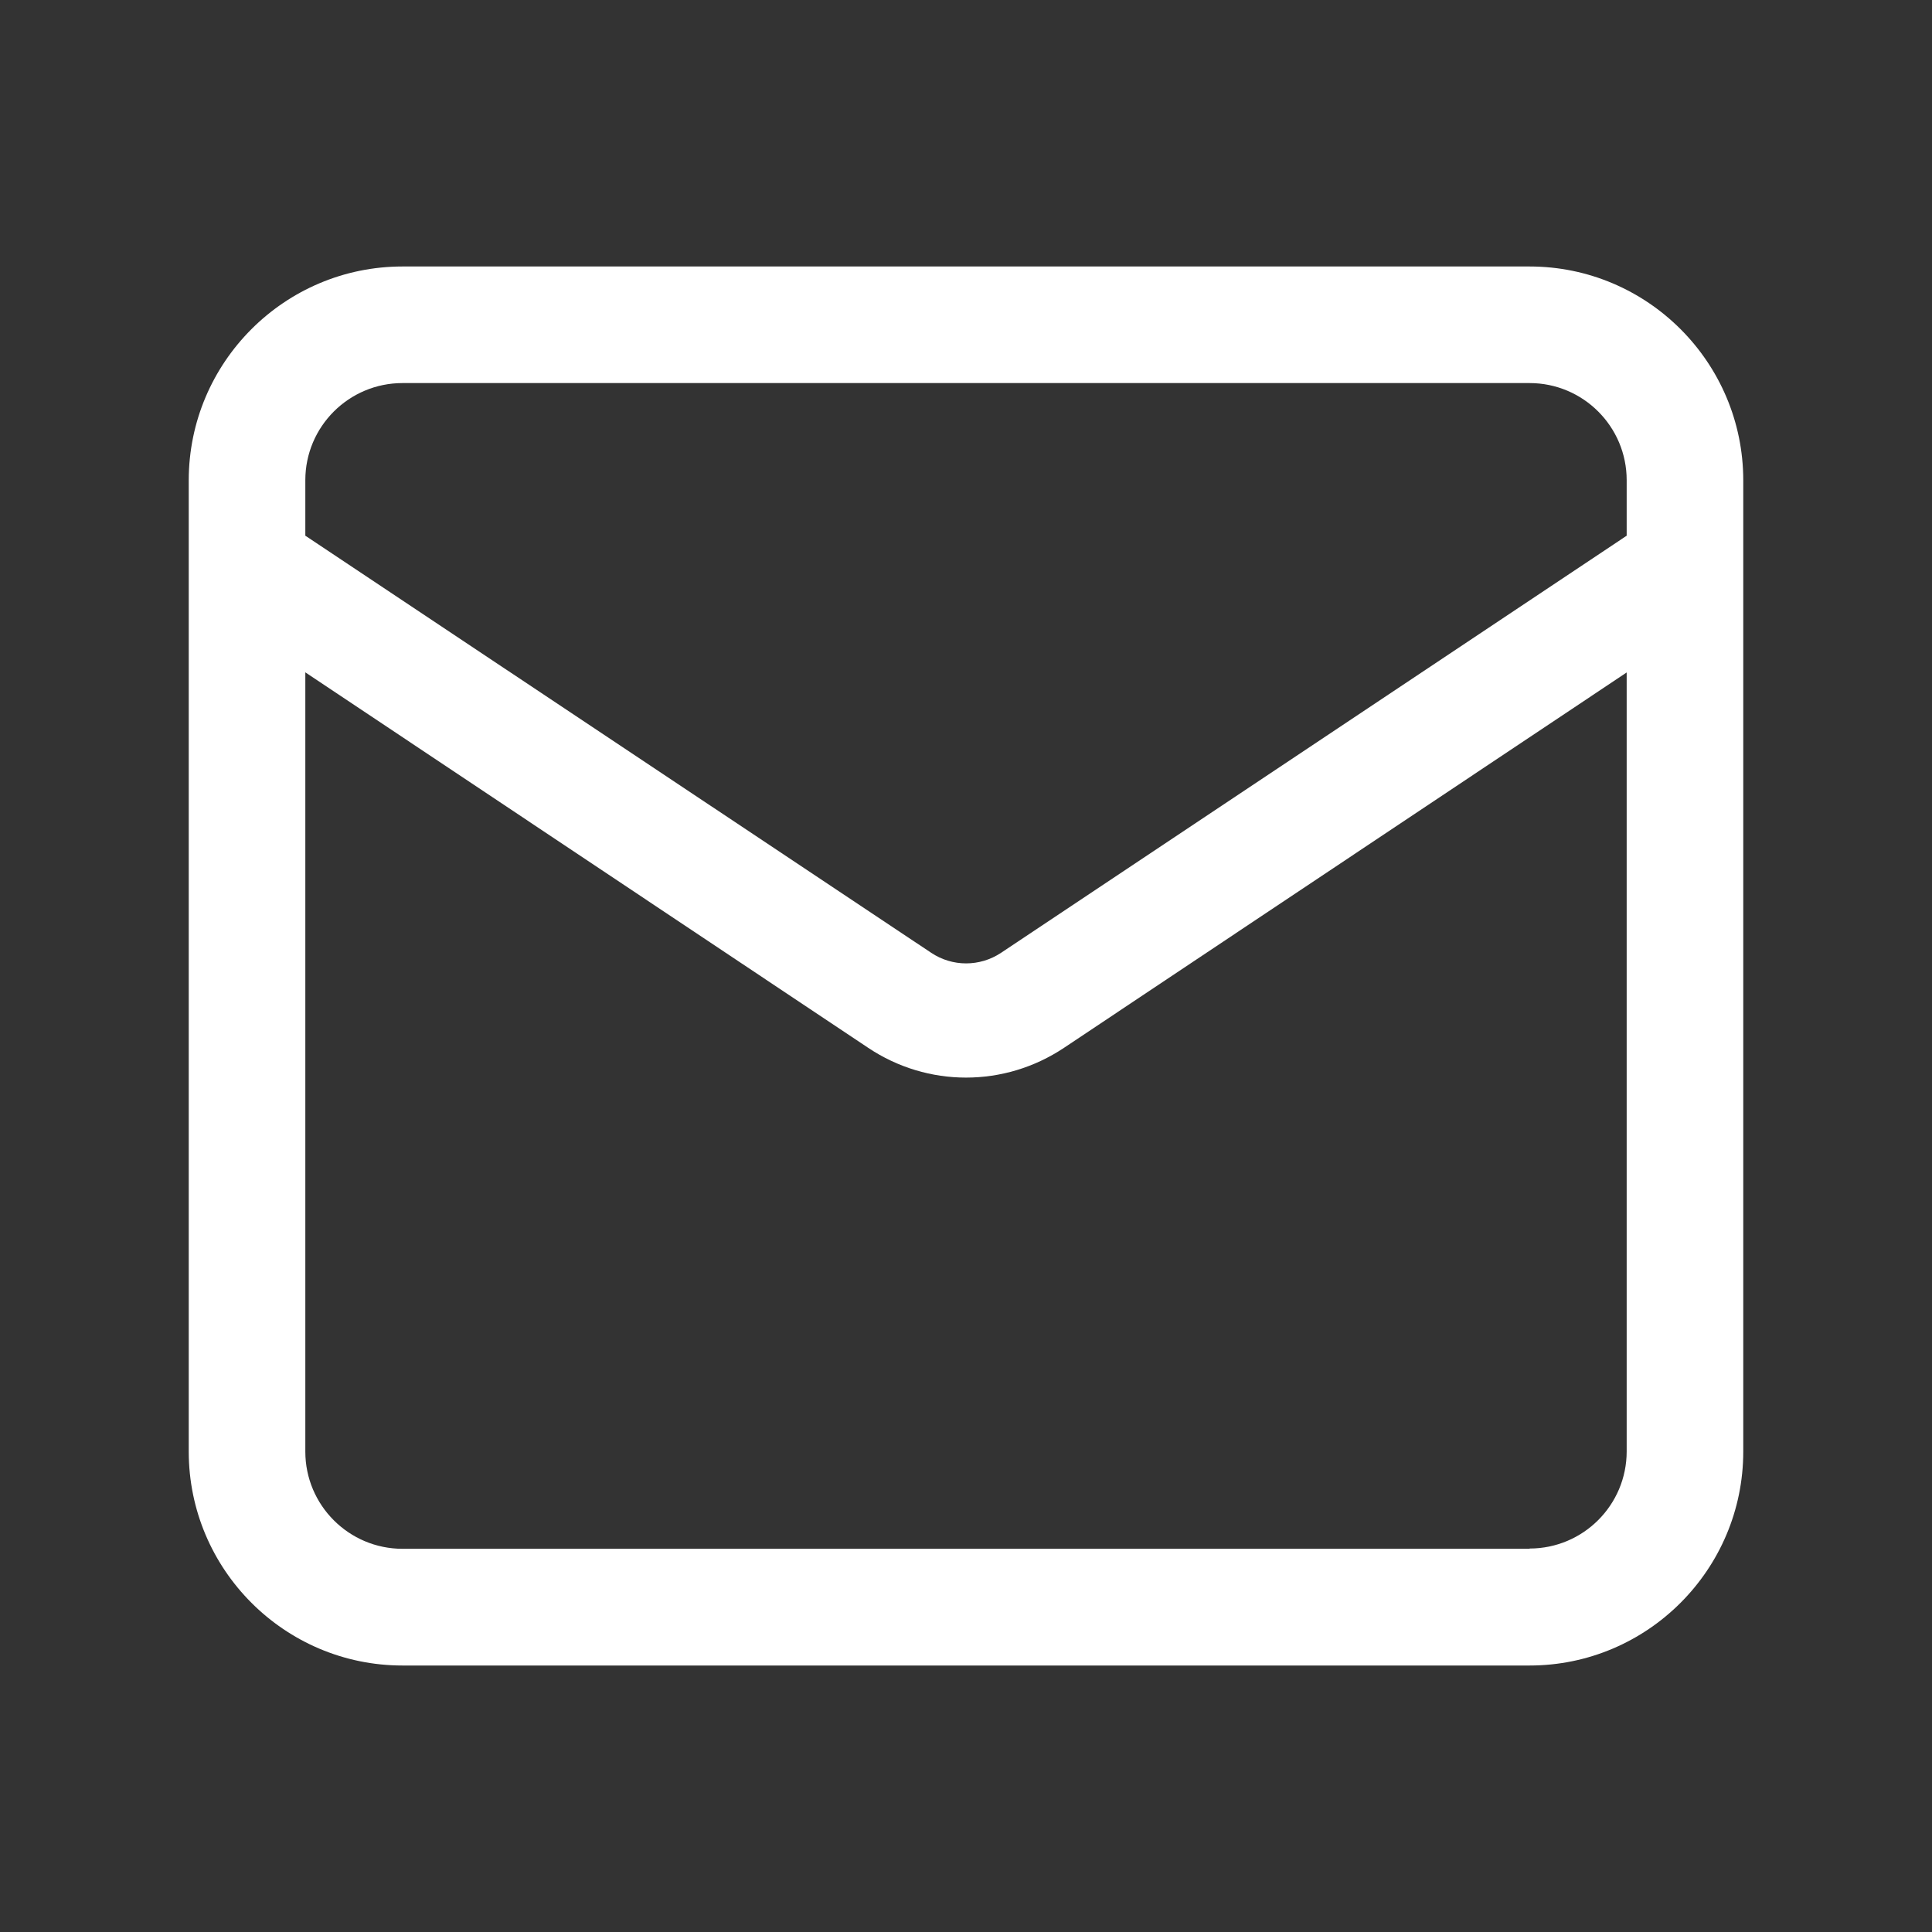 <svg width="29" height="29" viewBox="0 0 29 29" fill="none" xmlns="http://www.w3.org/2000/svg">
<rect x="0" y="0" width="29" height="29" fill="#333333" stroke="none"/>
<g clip-path="url(#clip0_265_327)">
<mask id="mask0_265_327" style="mask-type:alpha" maskUnits="userSpaceOnUse" x="0" y="0" width="29" height="29">
<path d="M28.5 0.5H0.5V28.5H28.5V0.5Z" fill="#C4C4C4"/>
</mask>
<g mask="url(#mask0_265_327)">
<path d="M22.959 4H6.042C4.272 4 2.833 5.44 2.833 7.211V21.788C2.833 23.559 4.272 25 6.042 25H22.959C24.728 25 26.167 23.559 26.167 21.788V7.211C26.167 5.44 24.728 4 22.959 4ZM6.042 5.75H22.959C23.764 5.75 24.417 6.403 24.417 7.208V8.041L15.025 14.303C14.707 14.513 14.295 14.515 13.975 14.3L4.583 8.041V7.208C4.583 6.403 5.237 5.75 6.042 5.75ZM22.959 23.248H6.042C5.237 23.248 4.583 22.594 4.583 21.789V10.092L13.03 15.727C13.477 16.026 13.989 16.175 14.5 16.175C15.014 16.175 15.523 16.026 15.97 15.729L24.417 10.094V21.786C24.417 22.591 23.764 23.244 22.959 23.244V23.248Z" fill="white"/>
</g>
</g>
<defs>
<clipPath id="clip0_265_327">
<rect width="28" height="28" fill="white" transform="translate(0.5 0.5)"/>
</clipPath>
</defs>
</svg>
